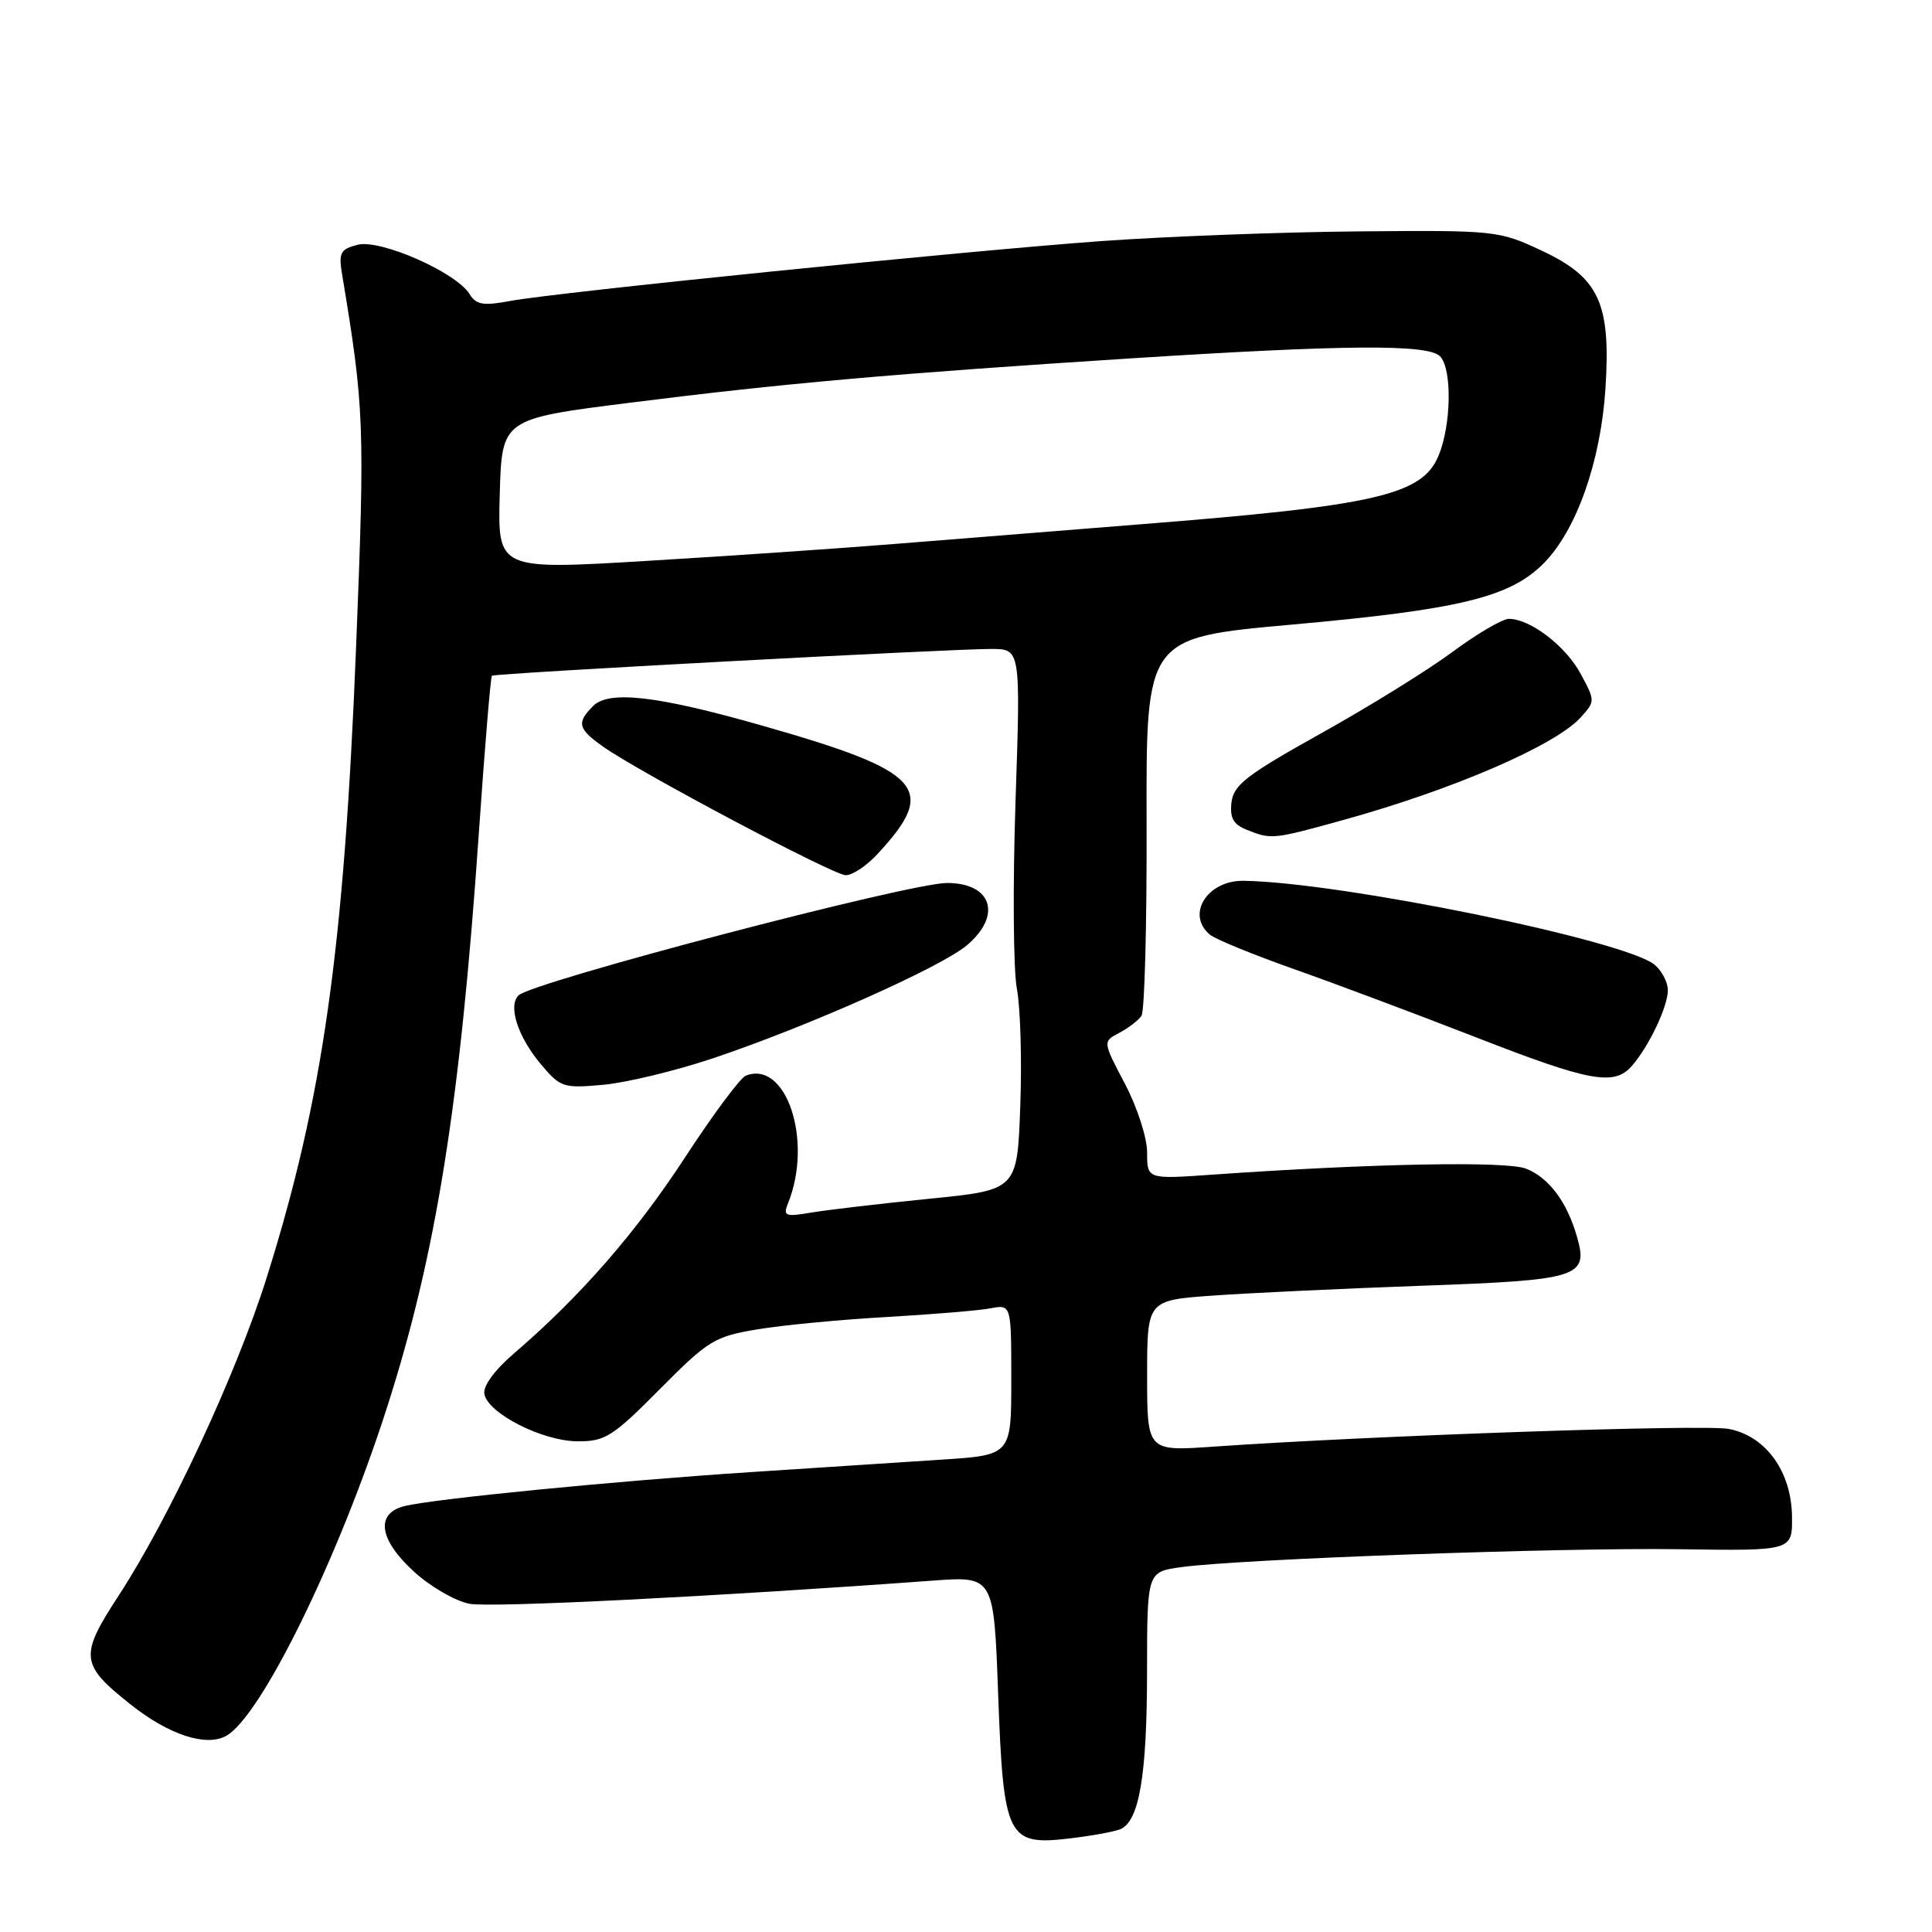 <?xml version="1.0" encoding="UTF-8" standalone="no"?>
<!DOCTYPE svg PUBLIC "-//W3C//DTD SVG 1.1//EN" "http://www.w3.org/Graphics/SVG/1.1/DTD/svg11.dtd" >
<svg xmlns="http://www.w3.org/2000/svg" xmlns:xlink="http://www.w3.org/1999/xlink" version="1.1" viewBox="0 0 256 256">
 <g >
 <path fill="currentColor"
d=" M 148.40 242.40 C 150.94 241.42 151.99 235.32 151.99 221.39 C 152.00 208.27 152.00 208.27 156.55 207.65 C 164.37 206.58 206.80 205.05 222.50 205.28 C 237.50 205.50 237.50 205.50 237.45 200.98 C 237.39 195.00 233.99 190.28 229.07 189.34 C 225.80 188.71 181.66 190.23 160.75 191.69 C 152.00 192.30 152.00 192.30 152.00 182.29 C 152.00 172.29 152.00 172.29 160.75 171.67 C 165.56 171.33 177.97 170.74 188.33 170.37 C 209.29 169.62 210.50 169.24 208.96 163.88 C 207.64 159.25 205.23 156.04 202.20 154.85 C 199.59 153.83 181.74 154.17 160.75 155.64 C 152.00 156.26 152.00 156.26 152.00 152.73 C 152.00 150.76 150.70 146.73 149.06 143.61 C 146.11 138.01 146.11 138.01 148.31 136.86 C 149.51 136.22 150.84 135.21 151.25 134.60 C 151.67 134.00 151.97 122.47 151.93 109.00 C 151.86 84.50 151.86 84.50 171.11 82.77 C 193.39 80.77 200.05 79.15 204.52 74.67 C 208.87 70.31 212.10 61.19 212.73 51.50 C 213.46 40.16 211.90 36.78 204.28 33.21 C 198.60 30.55 198.19 30.50 180.00 30.66 C 169.82 30.75 154.53 31.33 146.00 31.94 C 127.75 33.26 73.78 38.73 67.59 39.88 C 64.02 40.55 63.10 40.39 62.20 38.94 C 60.40 36.07 50.42 31.68 47.41 32.43 C 45.11 33.01 44.86 33.48 45.32 36.30 C 48.28 54.07 48.36 56.30 47.18 85.81 C 45.58 125.89 42.77 145.69 35.32 169.34 C 31.32 182.07 22.39 201.22 15.70 211.46 C 10.50 219.43 10.62 220.56 17.32 225.86 C 22.34 229.85 27.25 231.47 29.92 230.04 C 34.53 227.58 44.86 206.52 51.28 186.50 C 57.78 166.24 60.96 146.38 63.43 110.65 C 64.22 99.18 65.01 89.68 65.18 89.54 C 65.58 89.21 126.06 85.97 131.37 85.99 C 135.24 86.00 135.24 86.00 134.56 106.25 C 134.19 117.39 134.27 128.53 134.74 131.00 C 135.21 133.47 135.42 140.49 135.19 146.59 C 134.79 157.68 134.79 157.68 123.14 158.84 C 116.74 159.48 109.74 160.30 107.58 160.66 C 104.01 161.26 103.73 161.15 104.43 159.41 C 107.75 151.15 104.18 140.42 98.82 142.53 C 98.10 142.81 94.50 147.65 90.83 153.27 C 84.33 163.26 76.91 171.77 68.18 179.27 C 65.53 181.54 63.98 183.66 64.18 184.72 C 64.68 187.30 71.89 190.96 76.53 190.98 C 80.19 191.00 81.18 190.37 87.42 184.08 C 93.87 177.58 94.67 177.09 100.40 176.14 C 103.75 175.58 111.45 174.85 117.50 174.51 C 123.55 174.16 129.74 173.65 131.25 173.36 C 134.00 172.84 134.00 172.84 134.00 182.83 C 134.00 192.81 134.00 192.81 124.75 193.41 C 119.66 193.75 108.30 194.49 99.50 195.06 C 81.46 196.24 57.46 198.60 53.58 199.57 C 49.68 200.55 50.23 204.07 54.94 208.33 C 57.11 210.29 60.38 212.17 62.22 212.51 C 65.06 213.05 94.85 211.55 123.60 209.44 C 131.69 208.85 131.69 208.85 132.26 224.50 C 132.96 243.52 133.48 244.57 141.66 243.61 C 144.51 243.28 147.53 242.73 148.40 242.40 Z  M 94.50 140.22 C 106.99 136.03 124.64 128.18 128.11 125.26 C 132.81 121.30 131.45 117.00 125.48 117.00 C 120.47 117.00 70.48 130.12 68.70 131.90 C 67.29 133.31 68.63 137.41 71.69 141.04 C 74.25 144.09 74.65 144.22 79.94 143.74 C 83.00 143.46 89.55 141.88 94.50 140.22 Z  M 216.22 141.25 C 218.48 138.68 221.00 133.38 221.00 131.20 C 221.00 130.16 220.21 128.65 219.25 127.84 C 215.40 124.61 177.75 116.91 164.80 116.71 C 159.97 116.63 157.11 121.18 160.32 123.85 C 161.04 124.45 166.10 126.52 171.57 128.45 C 177.03 130.38 187.80 134.42 195.50 137.42 C 210.67 143.34 213.87 143.93 216.22 141.25 Z  M 116.19 113.25 C 124.37 104.48 122.37 102.24 101.00 96.15 C 87.12 92.19 80.70 91.44 78.59 93.55 C 76.39 95.76 76.57 96.56 79.85 98.89 C 84.56 102.25 110.38 115.94 112.06 115.97 C 112.92 115.99 114.78 114.76 116.19 113.25 Z  M 178.01 108.65 C 192.57 104.62 206.09 98.77 209.45 95.06 C 211.38 92.92 211.38 92.87 209.45 89.29 C 207.48 85.61 202.77 82.01 199.94 82.00 C 199.08 82.00 195.70 83.98 192.44 86.40 C 189.17 88.82 181.32 93.68 175.00 97.20 C 165.19 102.67 163.45 104.01 163.18 106.31 C 162.94 108.37 163.42 109.24 165.18 109.94 C 168.47 111.26 168.61 111.25 178.01 108.65 Z  M 66.22 65.50 C 66.50 55.50 66.50 55.50 83.50 53.36 C 103.76 50.80 118.58 49.49 149.79 47.49 C 178.28 45.67 189.19 45.59 190.80 47.20 C 192.43 48.83 192.32 56.31 190.60 60.42 C 188.43 65.60 182.24 67.02 151.00 69.48 C 140.28 70.33 125.65 71.50 118.50 72.08 C 111.35 72.66 96.60 73.67 85.72 74.32 C 65.94 75.51 65.94 75.51 66.22 65.50 Z "/>
</g>
</svg>